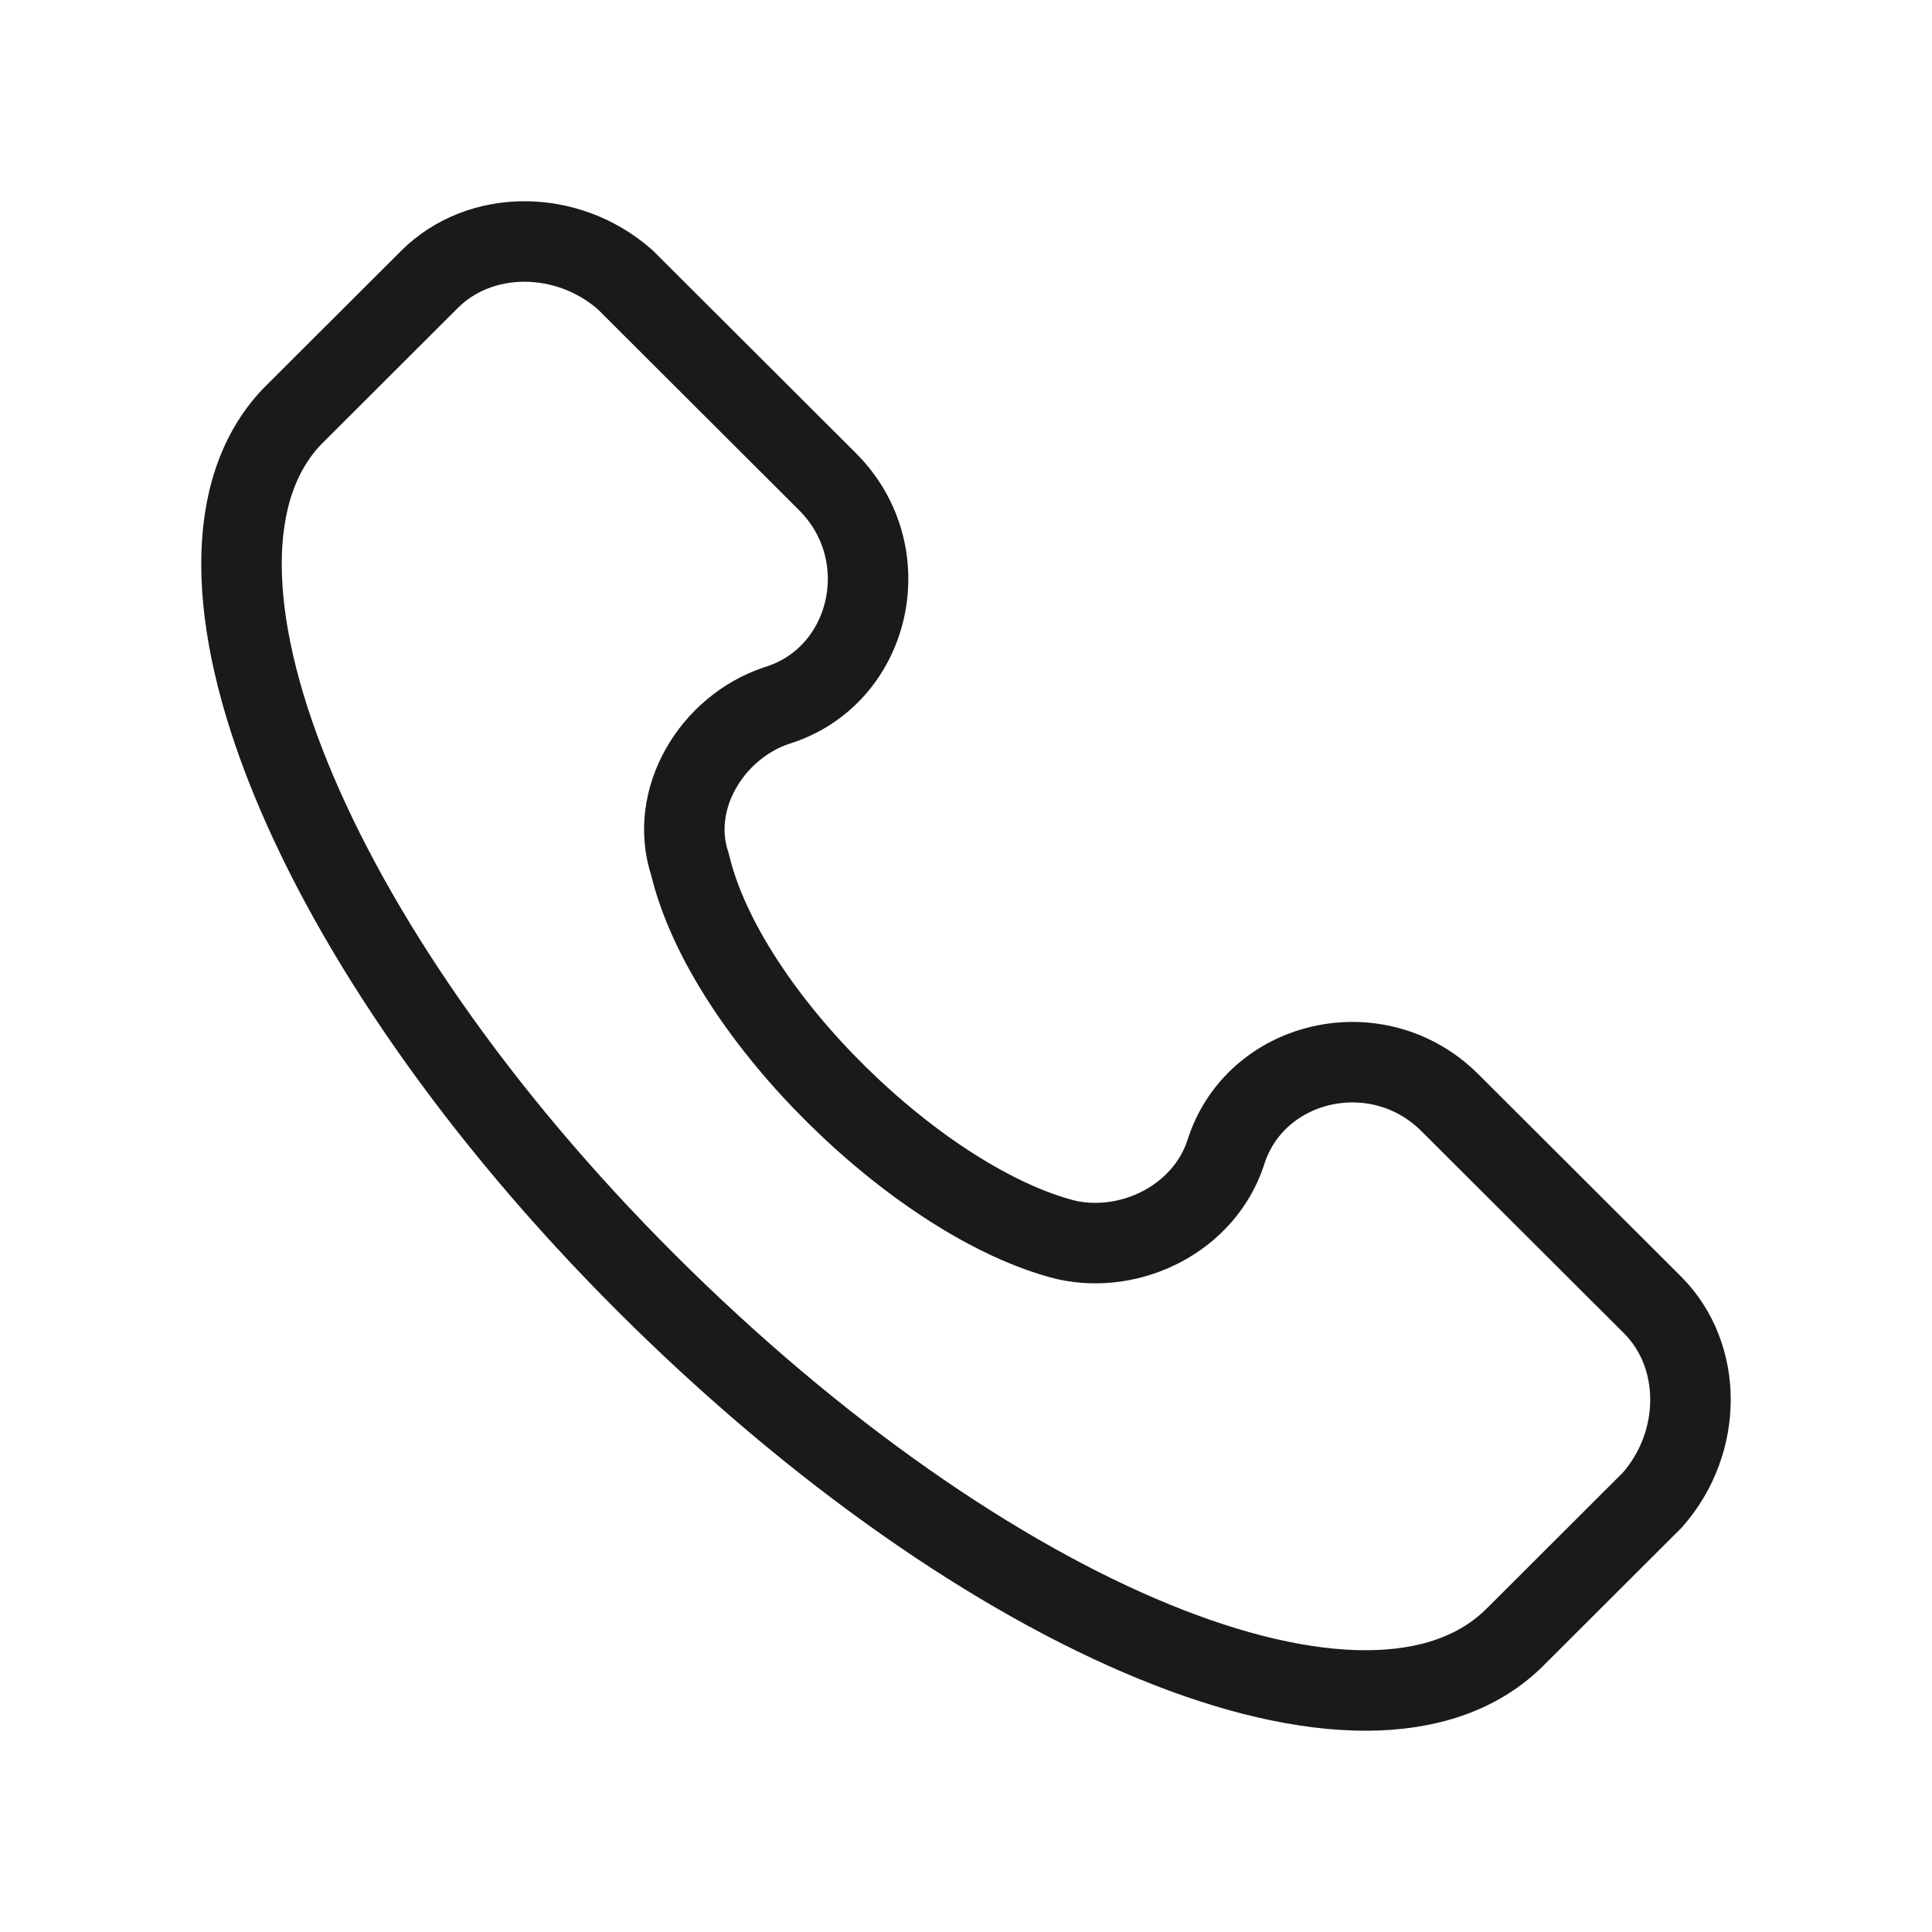 <svg width="24" height="24" viewBox="0 0 24 24" fill="none" xmlns="http://www.w3.org/2000/svg">
<path d="M20.528 16.21L18.011 13.698C17.112 12.801 15.583 13.16 15.224 14.326C14.954 15.134 14.055 15.582 13.246 15.403C11.448 14.954 9.021 12.622 8.571 10.738C8.301 9.93 8.841 9.033 9.65 8.764C10.819 8.405 11.178 6.88 10.279 5.983L7.762 3.471C7.043 2.843 5.964 2.843 5.335 3.471L3.627 5.176C1.918 6.97 3.806 11.725 8.032 15.941C12.257 20.157 17.022 22.131 18.82 20.337L20.528 18.632C21.157 17.915 21.157 16.838 20.528 16.21Z" stroke="#1A1A18"/>
</svg>
